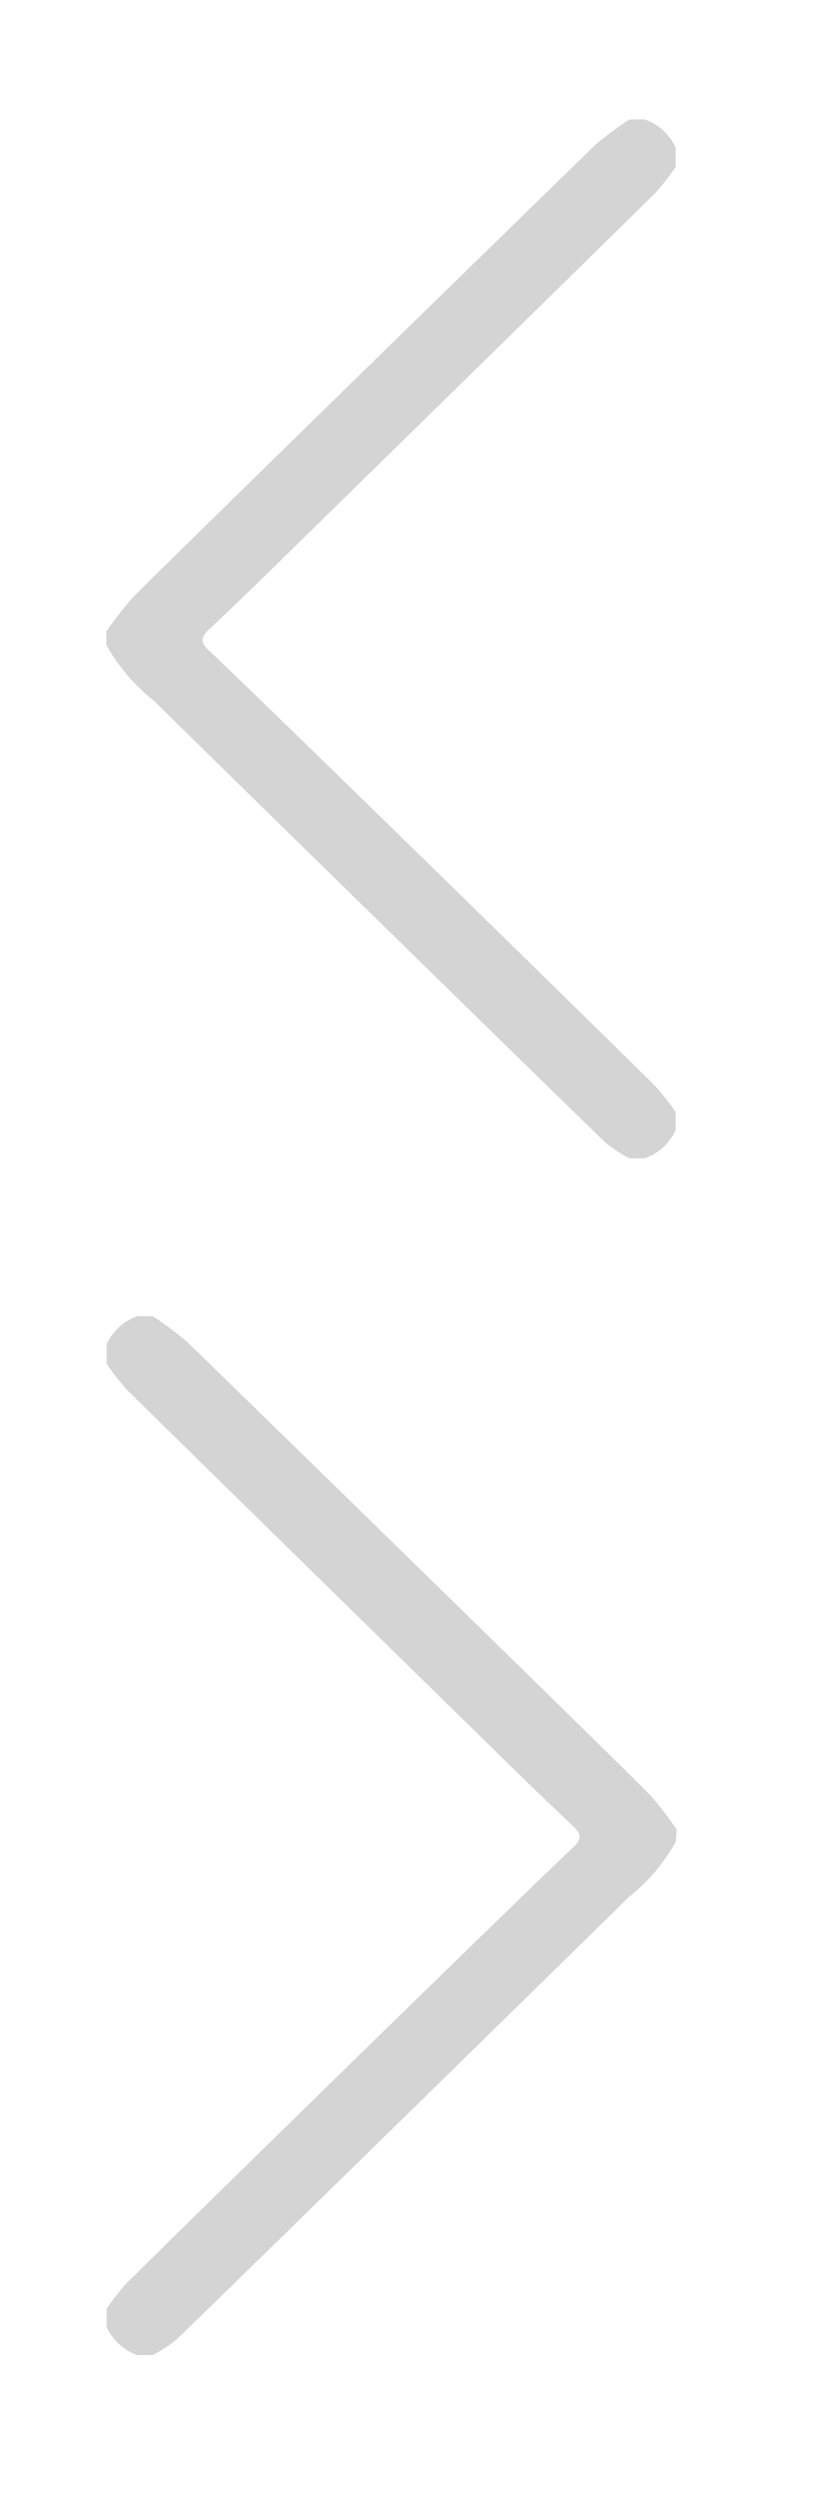 <svg xmlns="http://www.w3.org/2000/svg" xmlns:xlink="http://www.w3.org/1999/xlink" height="94" viewBox="0 0 31 94" width="31"><svg height="40.5" viewBox="0 0 23 41" width="22.2" x="4" y="4"><defs><style>.cls-1{fill:#d4d4d4}</style></defs><title>arrow_left2</title><path class="cls-1" d="M0 20.5a7.31 7.31 0 0 0 1.86 2.18c.29.3 16.38 16.05 17.62 17.23a5.66 5.66 0 0 0 .91.59h.6a2.06 2.06 0 0 0 1.2-1.1v-.7a9.19 9.19 0 0 0-.78-1c-2.46-2.44-15.64-15.33-17.43-17-.3-.29-.3-.49 0-.78.85-.8 1.69-1.61 2.52-2.42C8.78 15.26 20.29 4 21.41 2.88a9.41 9.41 0 0 0 .78-1v-.75a2.06 2.06 0 0 0-1.2-1.1h-.6a12.88 12.88 0 0 0-1.34 1C16.64 3.37 1.4 18.24.97 18.72a15.84 15.84 0 0 0-1 1.3z"/></svg><svg height="40.5" viewBox="0 0 23 41" width="22.2" x="4" y="49"><defs><style>.cls-1{fill:#d4d4d4}</style></defs><title>arrow_right2</title><path class="cls-1" d="M22.2 20.5a7.31 7.31 0 0 1-1.86 2.18c-.29.3-16.38 16.05-17.62 17.23a5.66 5.66 0 0 1-.91.59h-.6a2.06 2.06 0 0 1-1.2-1.1v-.7a9.19 9.19 0 0 1 .78-1c2.46-2.44 15.64-15.33 17.43-17 .3-.29.3-.49 0-.78-.85-.8-1.69-1.61-2.52-2.42C13.42 15.26 1.91 4 .79 2.88a9.41 9.41 0 0 1-.78-1v-.75a2.06 2.06 0 0 1 1.2-1.1h.6a12.88 12.88 0 0 1 1.34 1C5.56 3.37 20.8 18.24 21.23 18.72a15.84 15.84 0 0 1 1 1.3z"/></svg></svg>